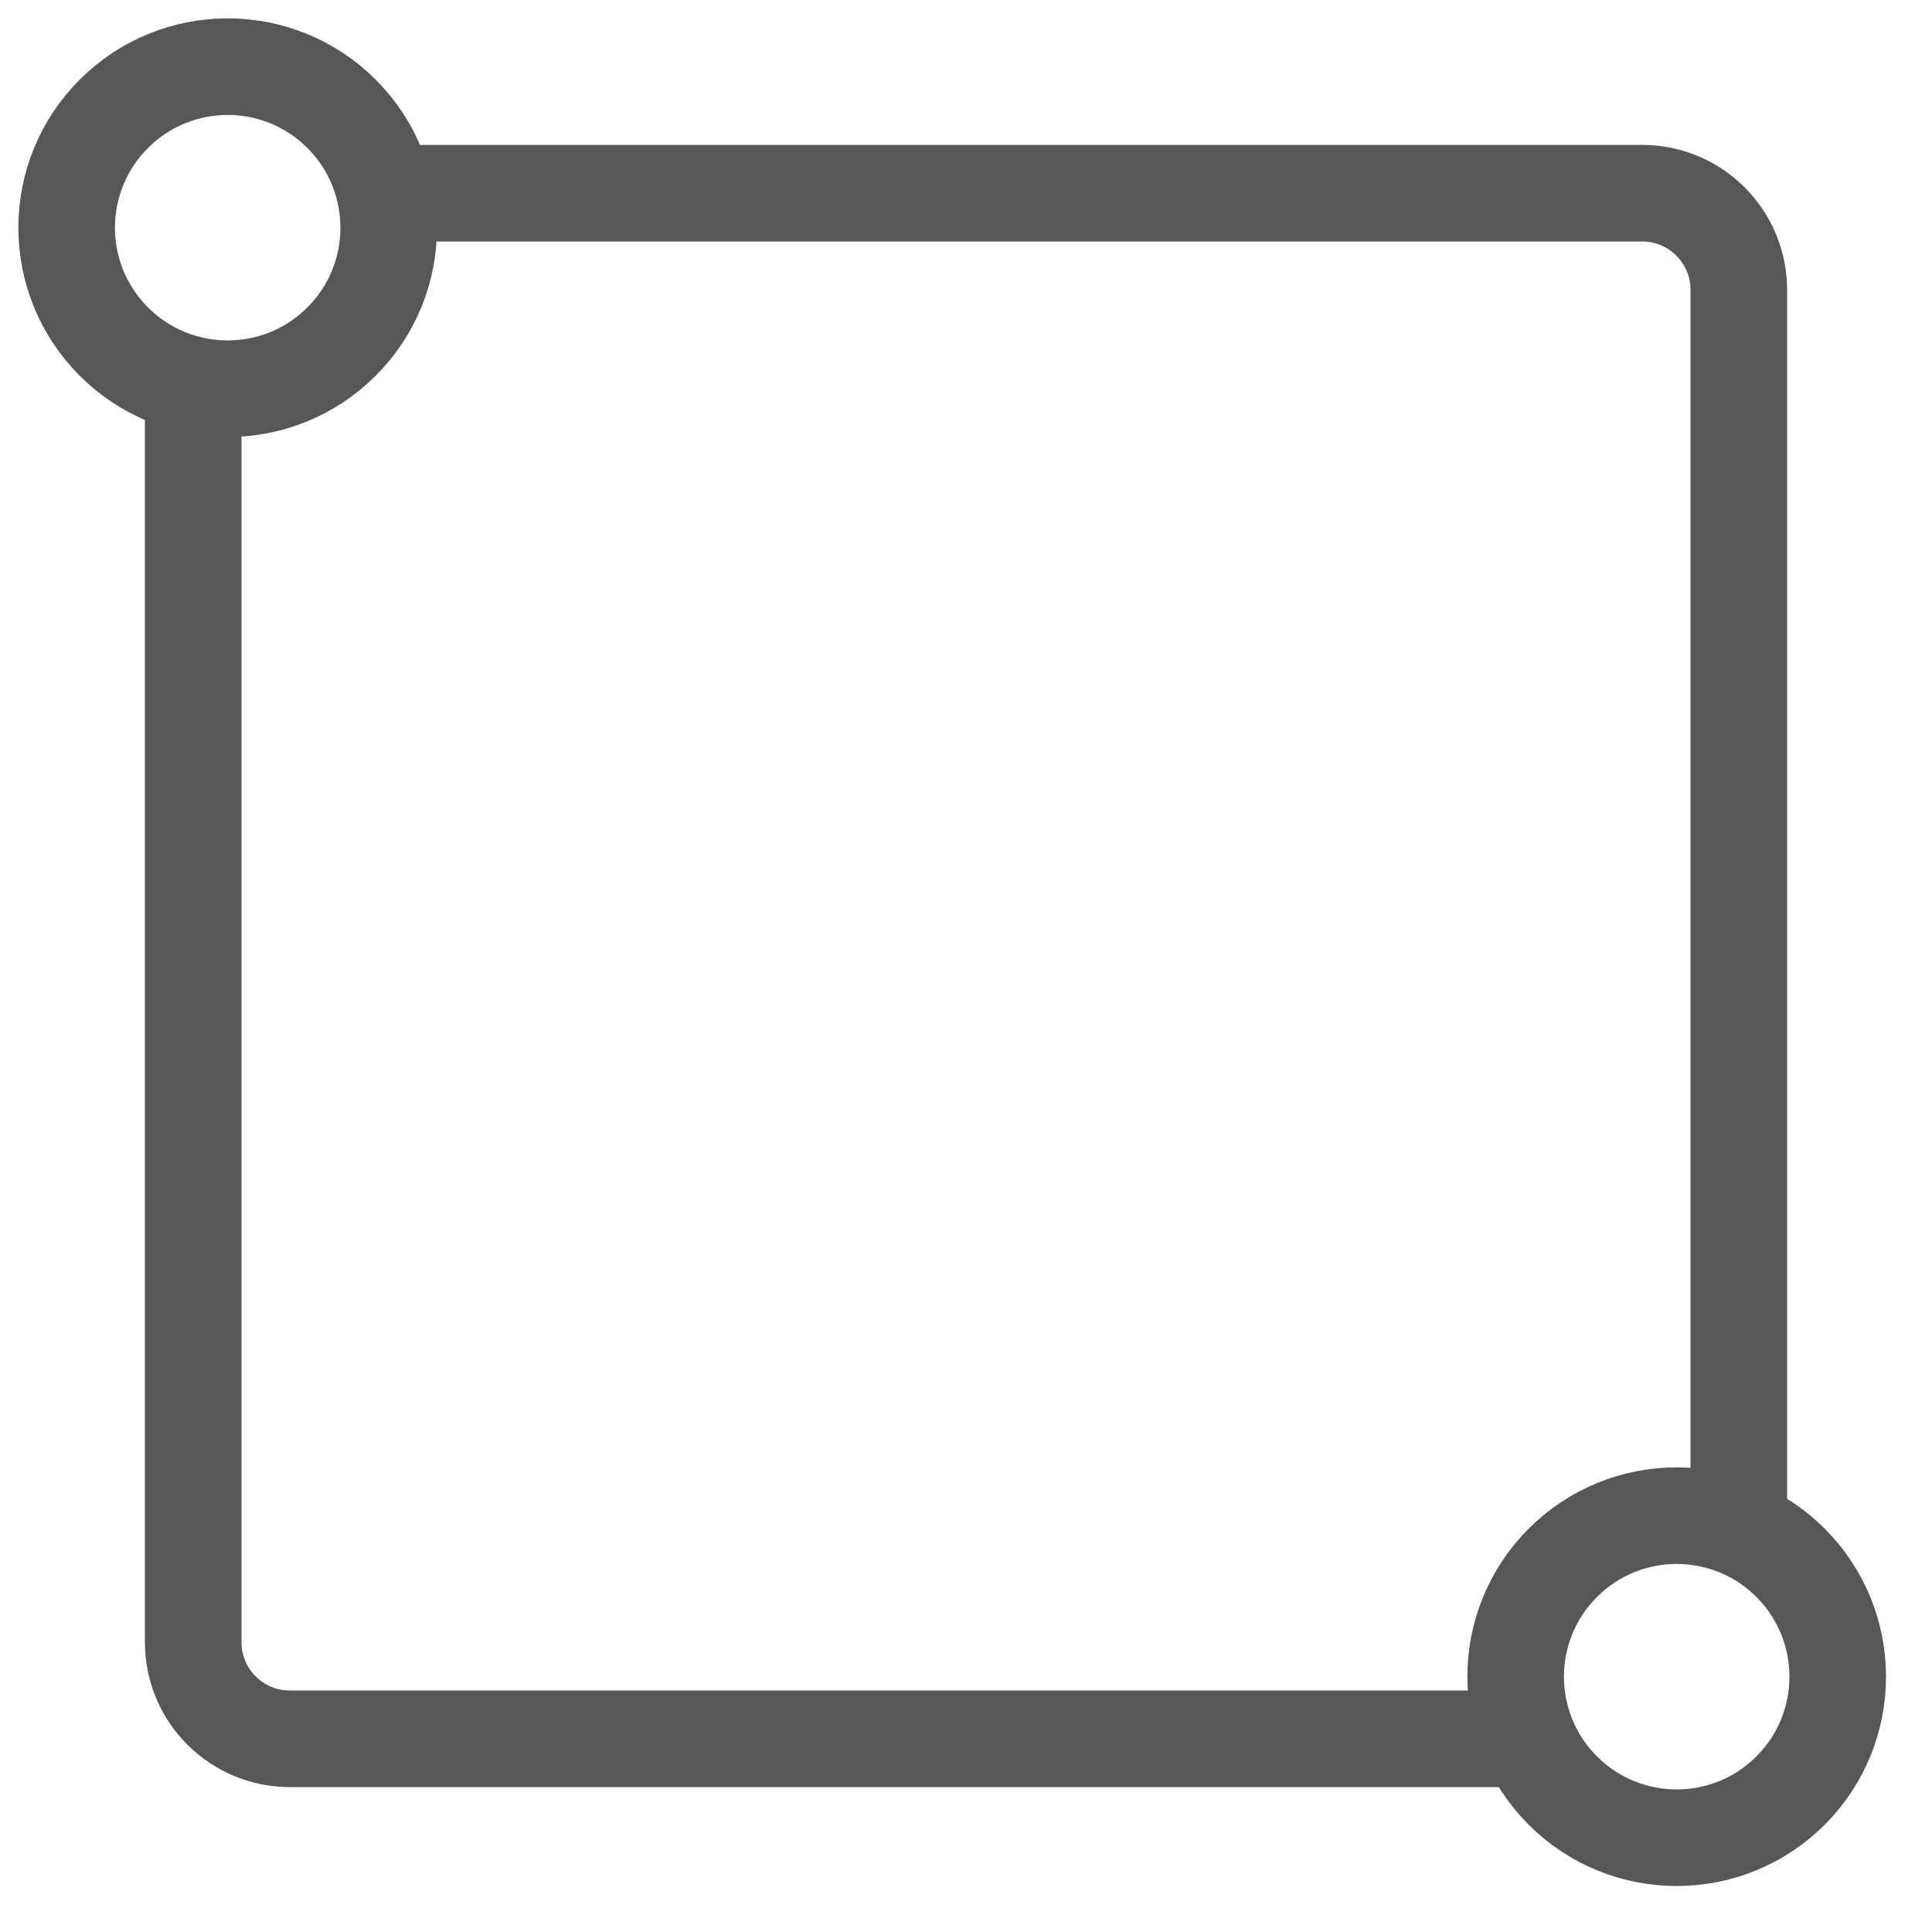 <svg width="20" height="20" viewBox="0 0 20 20" fill="none" xmlns="http://www.w3.org/2000/svg">
<path d="M2 4V10V17C2 17.552 2.448 18 3 18H10H16M4 2H10H17C17.552 2 18 2.448 18 3V10V16" stroke="#575757"/>
<circle cx="2.357" cy="2.357" r="1.667" transform="rotate(45 2.357 2.357)" stroke="#575757"/>
<circle cx="17.357" cy="17.357" r="1.667" transform="rotate(45 17.357 17.357)" stroke="#575757"/>
</svg>
